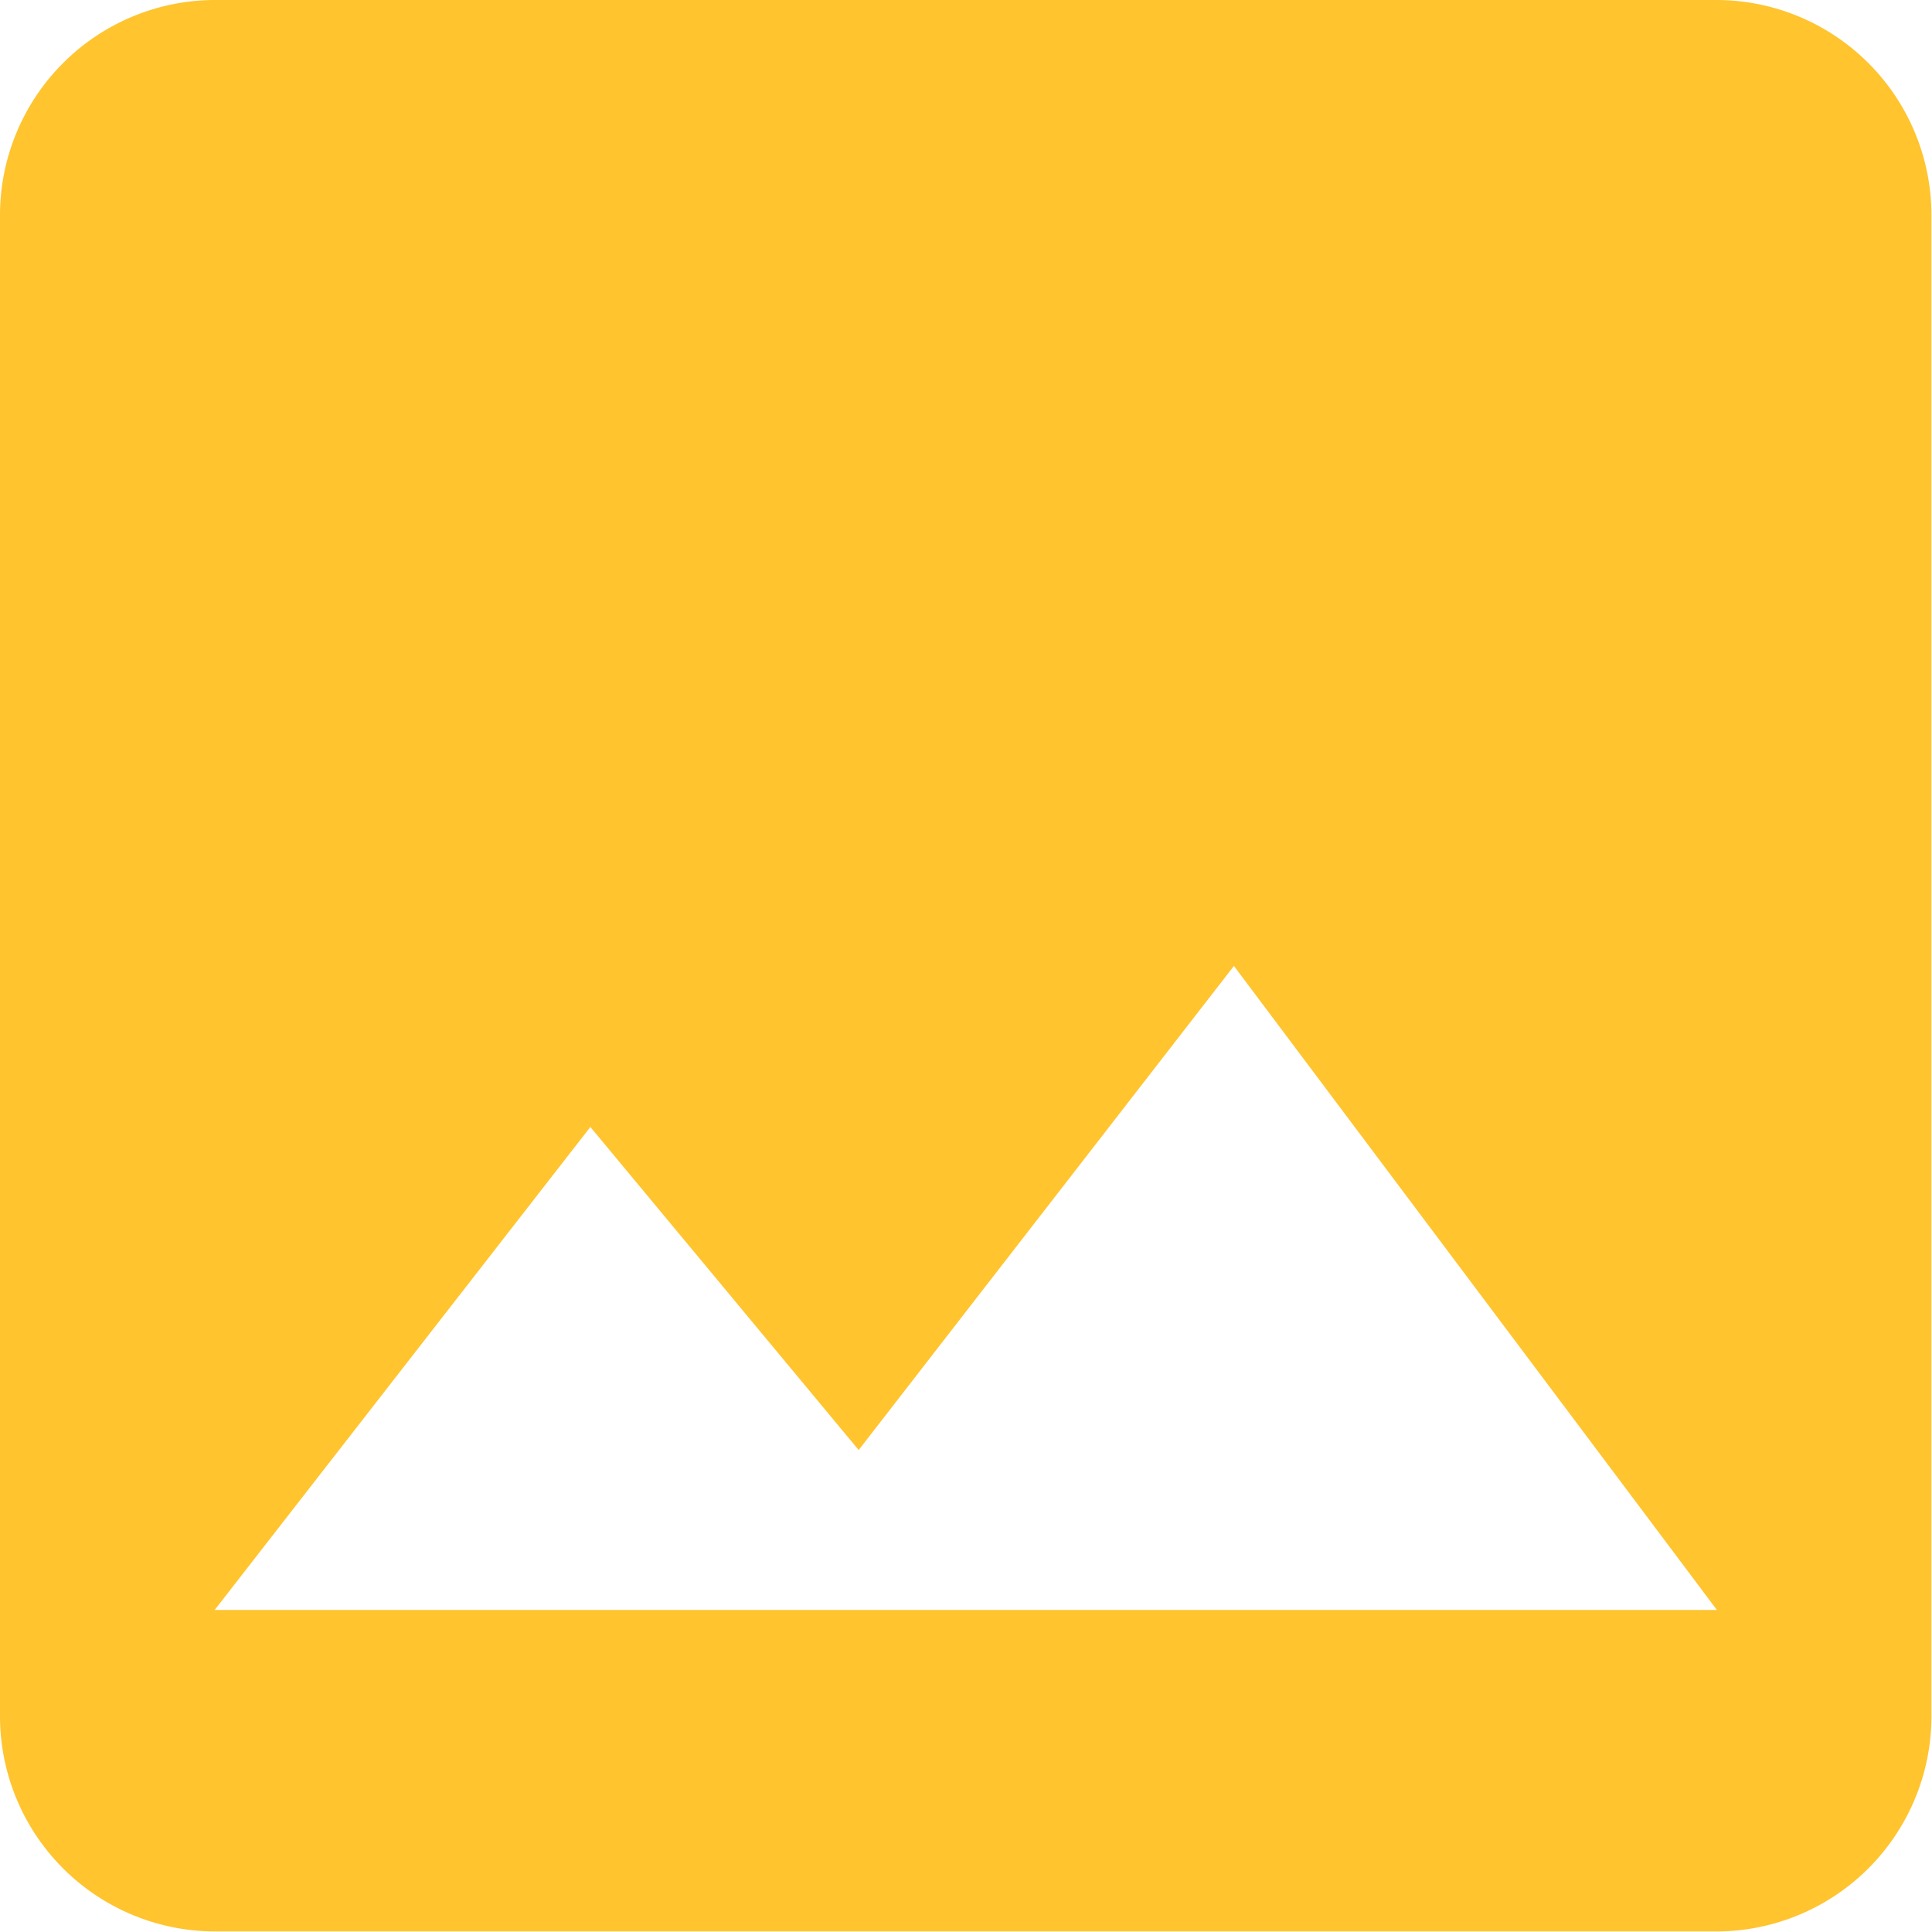 <svg xmlns="http://www.w3.org/2000/svg" width="17.505" height="17.505" viewBox="0 0 17.505 17.505">
  <path id="Icon_material-image" data-name="Icon material-image" d="M22,20.06V6.445A1.951,1.951,0,0,0,20.06,4.5H6.445A1.951,1.951,0,0,0,4.5,6.445V20.06A1.951,1.951,0,0,0,6.445,22H20.06A1.951,1.951,0,0,0,22,20.06ZM9.849,14.711l2.431,2.927,3.4-4.386,4.376,5.835H6.445Z" transform="translate(-4.5 -4.5)" fill="#ffc42e"/>
</svg>

